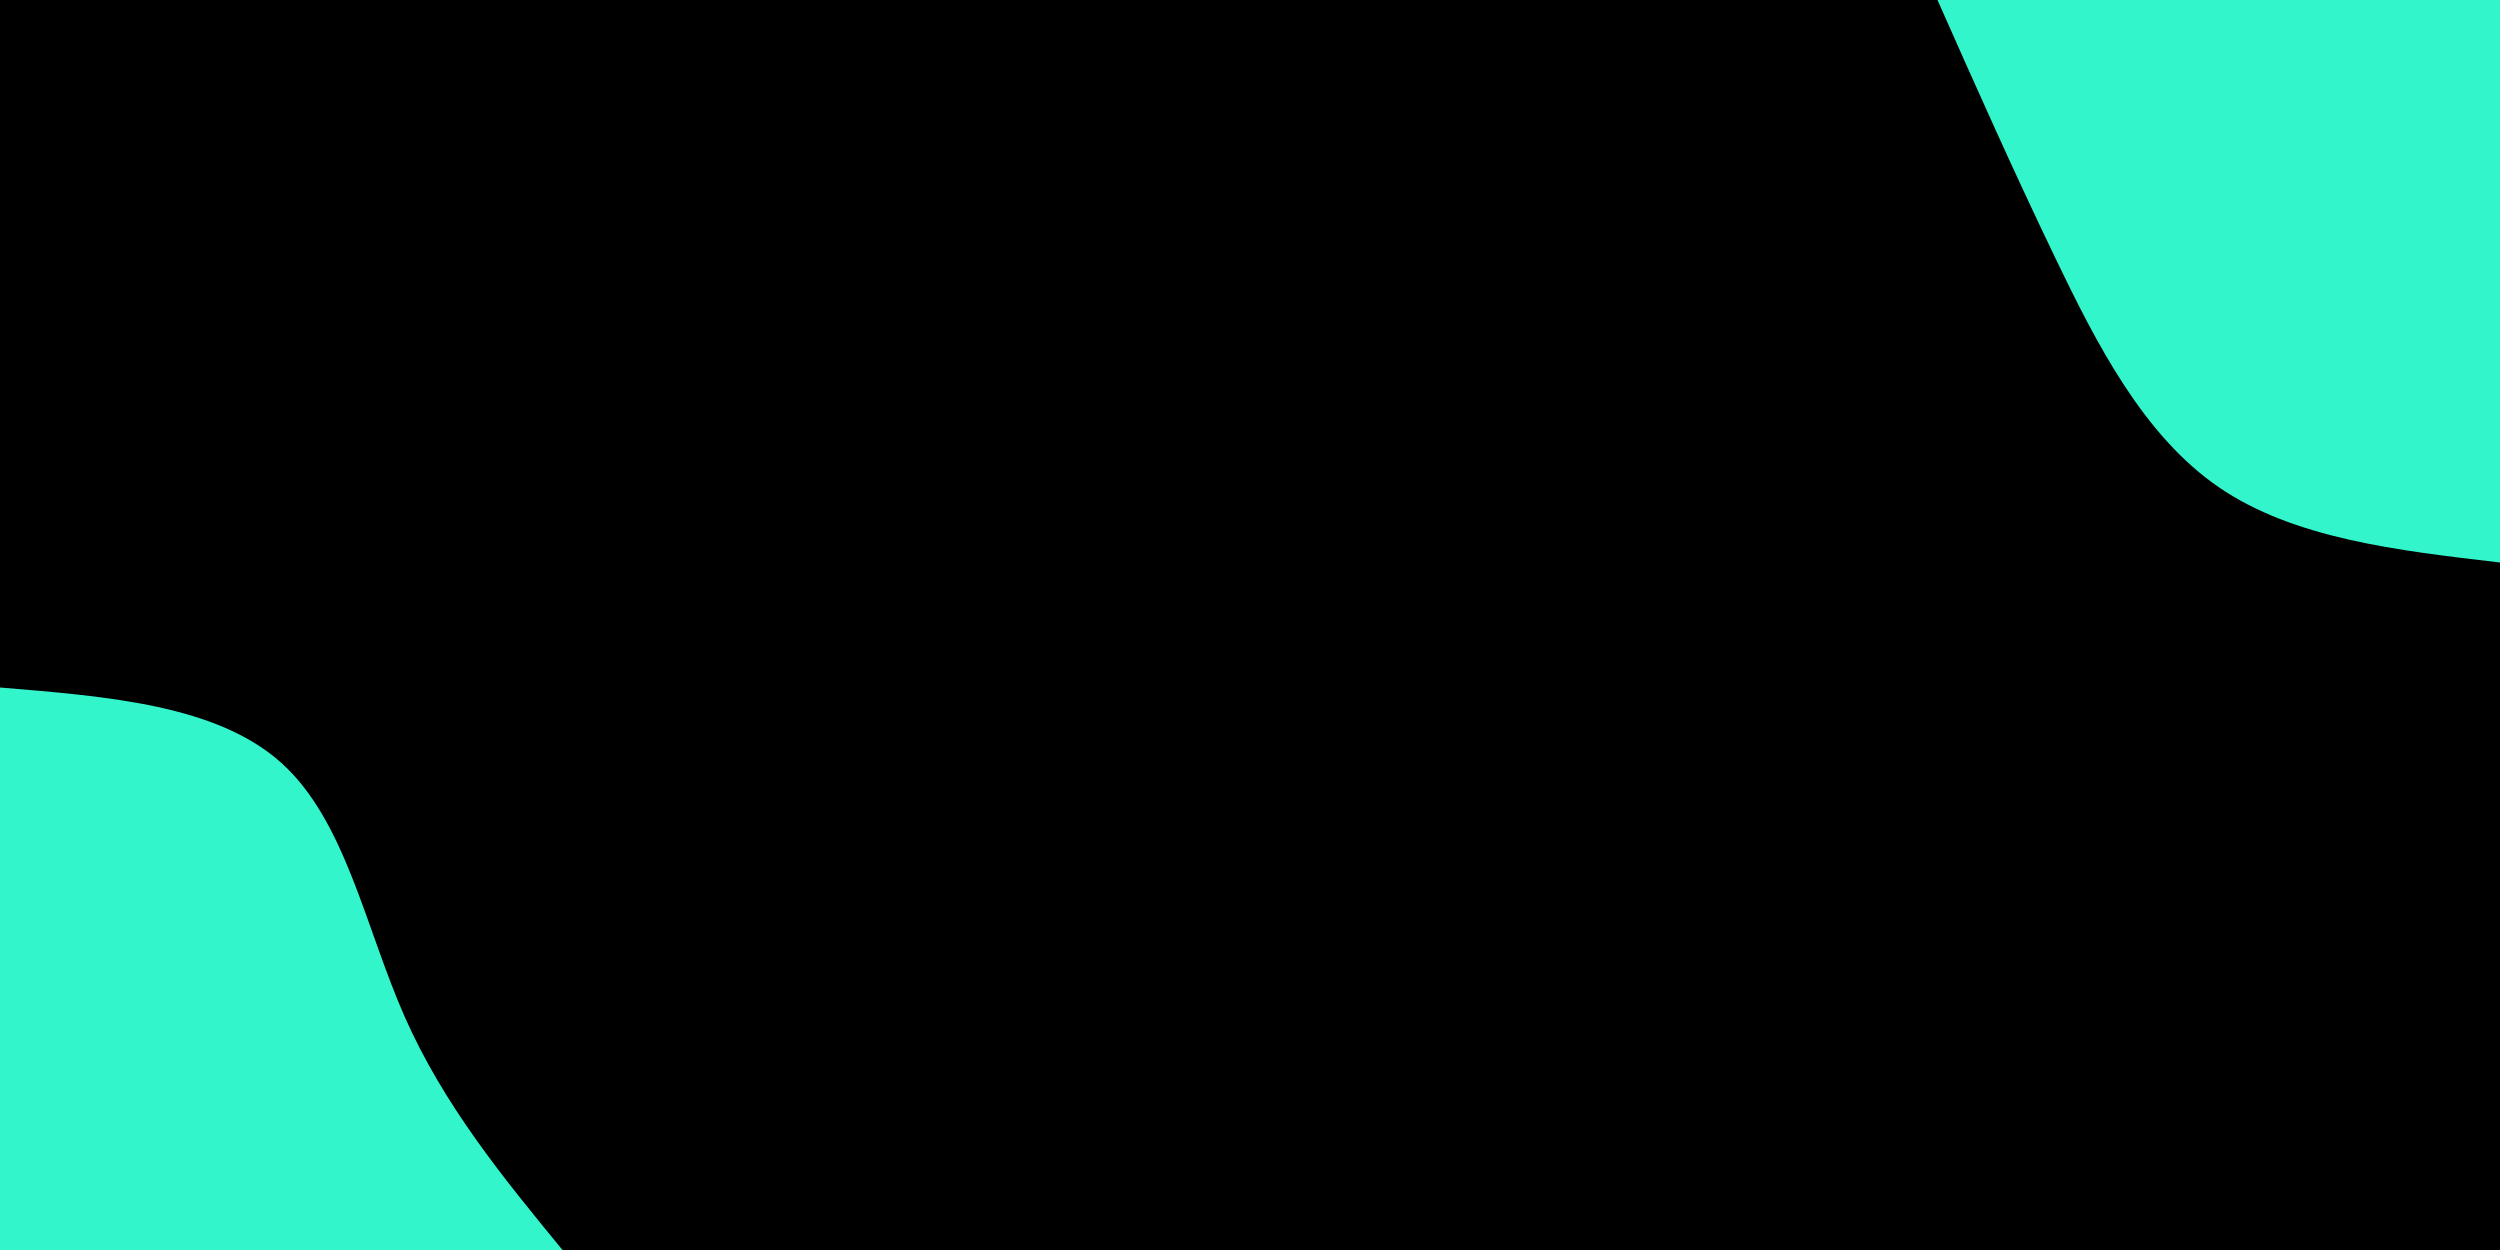 <svg id="visual" viewBox="0 0 1600 800" width="1600" height="800" xmlns="http://www.w3.org/2000/svg" xmlns:xlink="http://www.w3.org/1999/xlink" version="1.1"><rect x="0" y="0" width="1600" height="800" fill="#000"></rect><defs><linearGradient id="grad1_0" x1="50%" y1="0%" x2="100%" y2="100%"><stop offset="10%" stop-color="#000000" stop-opacity="1"></stop><stop offset="90%" stop-color="#000000" stop-opacity="1"></stop></linearGradient></defs><defs><linearGradient id="grad2_0" x1="0%" y1="0%" x2="50%" y2="100%"><stop offset="10%" stop-color="#000000" stop-opacity="1"></stop><stop offset="90%" stop-color="#000000" stop-opacity="1"></stop></linearGradient></defs><g transform="translate(1600, 0)"><path d="M0 360C-66 352.3 -132 344.7 -180 311.8C-228 278.9 -257.9 220.7 -284.9 164.5C-311.9 108.3 -336 54.2 -360 0L0 0Z" fill="#33f5cc"></path></g><g transform="translate(0, 800)"><path d="M0 -360C69.5 -354.3 138.9 -348.7 180 -311.8C221.1 -274.9 233.7 -206.7 258.9 -149.5C284.2 -92.3 322.1 -46.2 360 0L0 0Z" fill="#33f5cc"></path></g></svg>